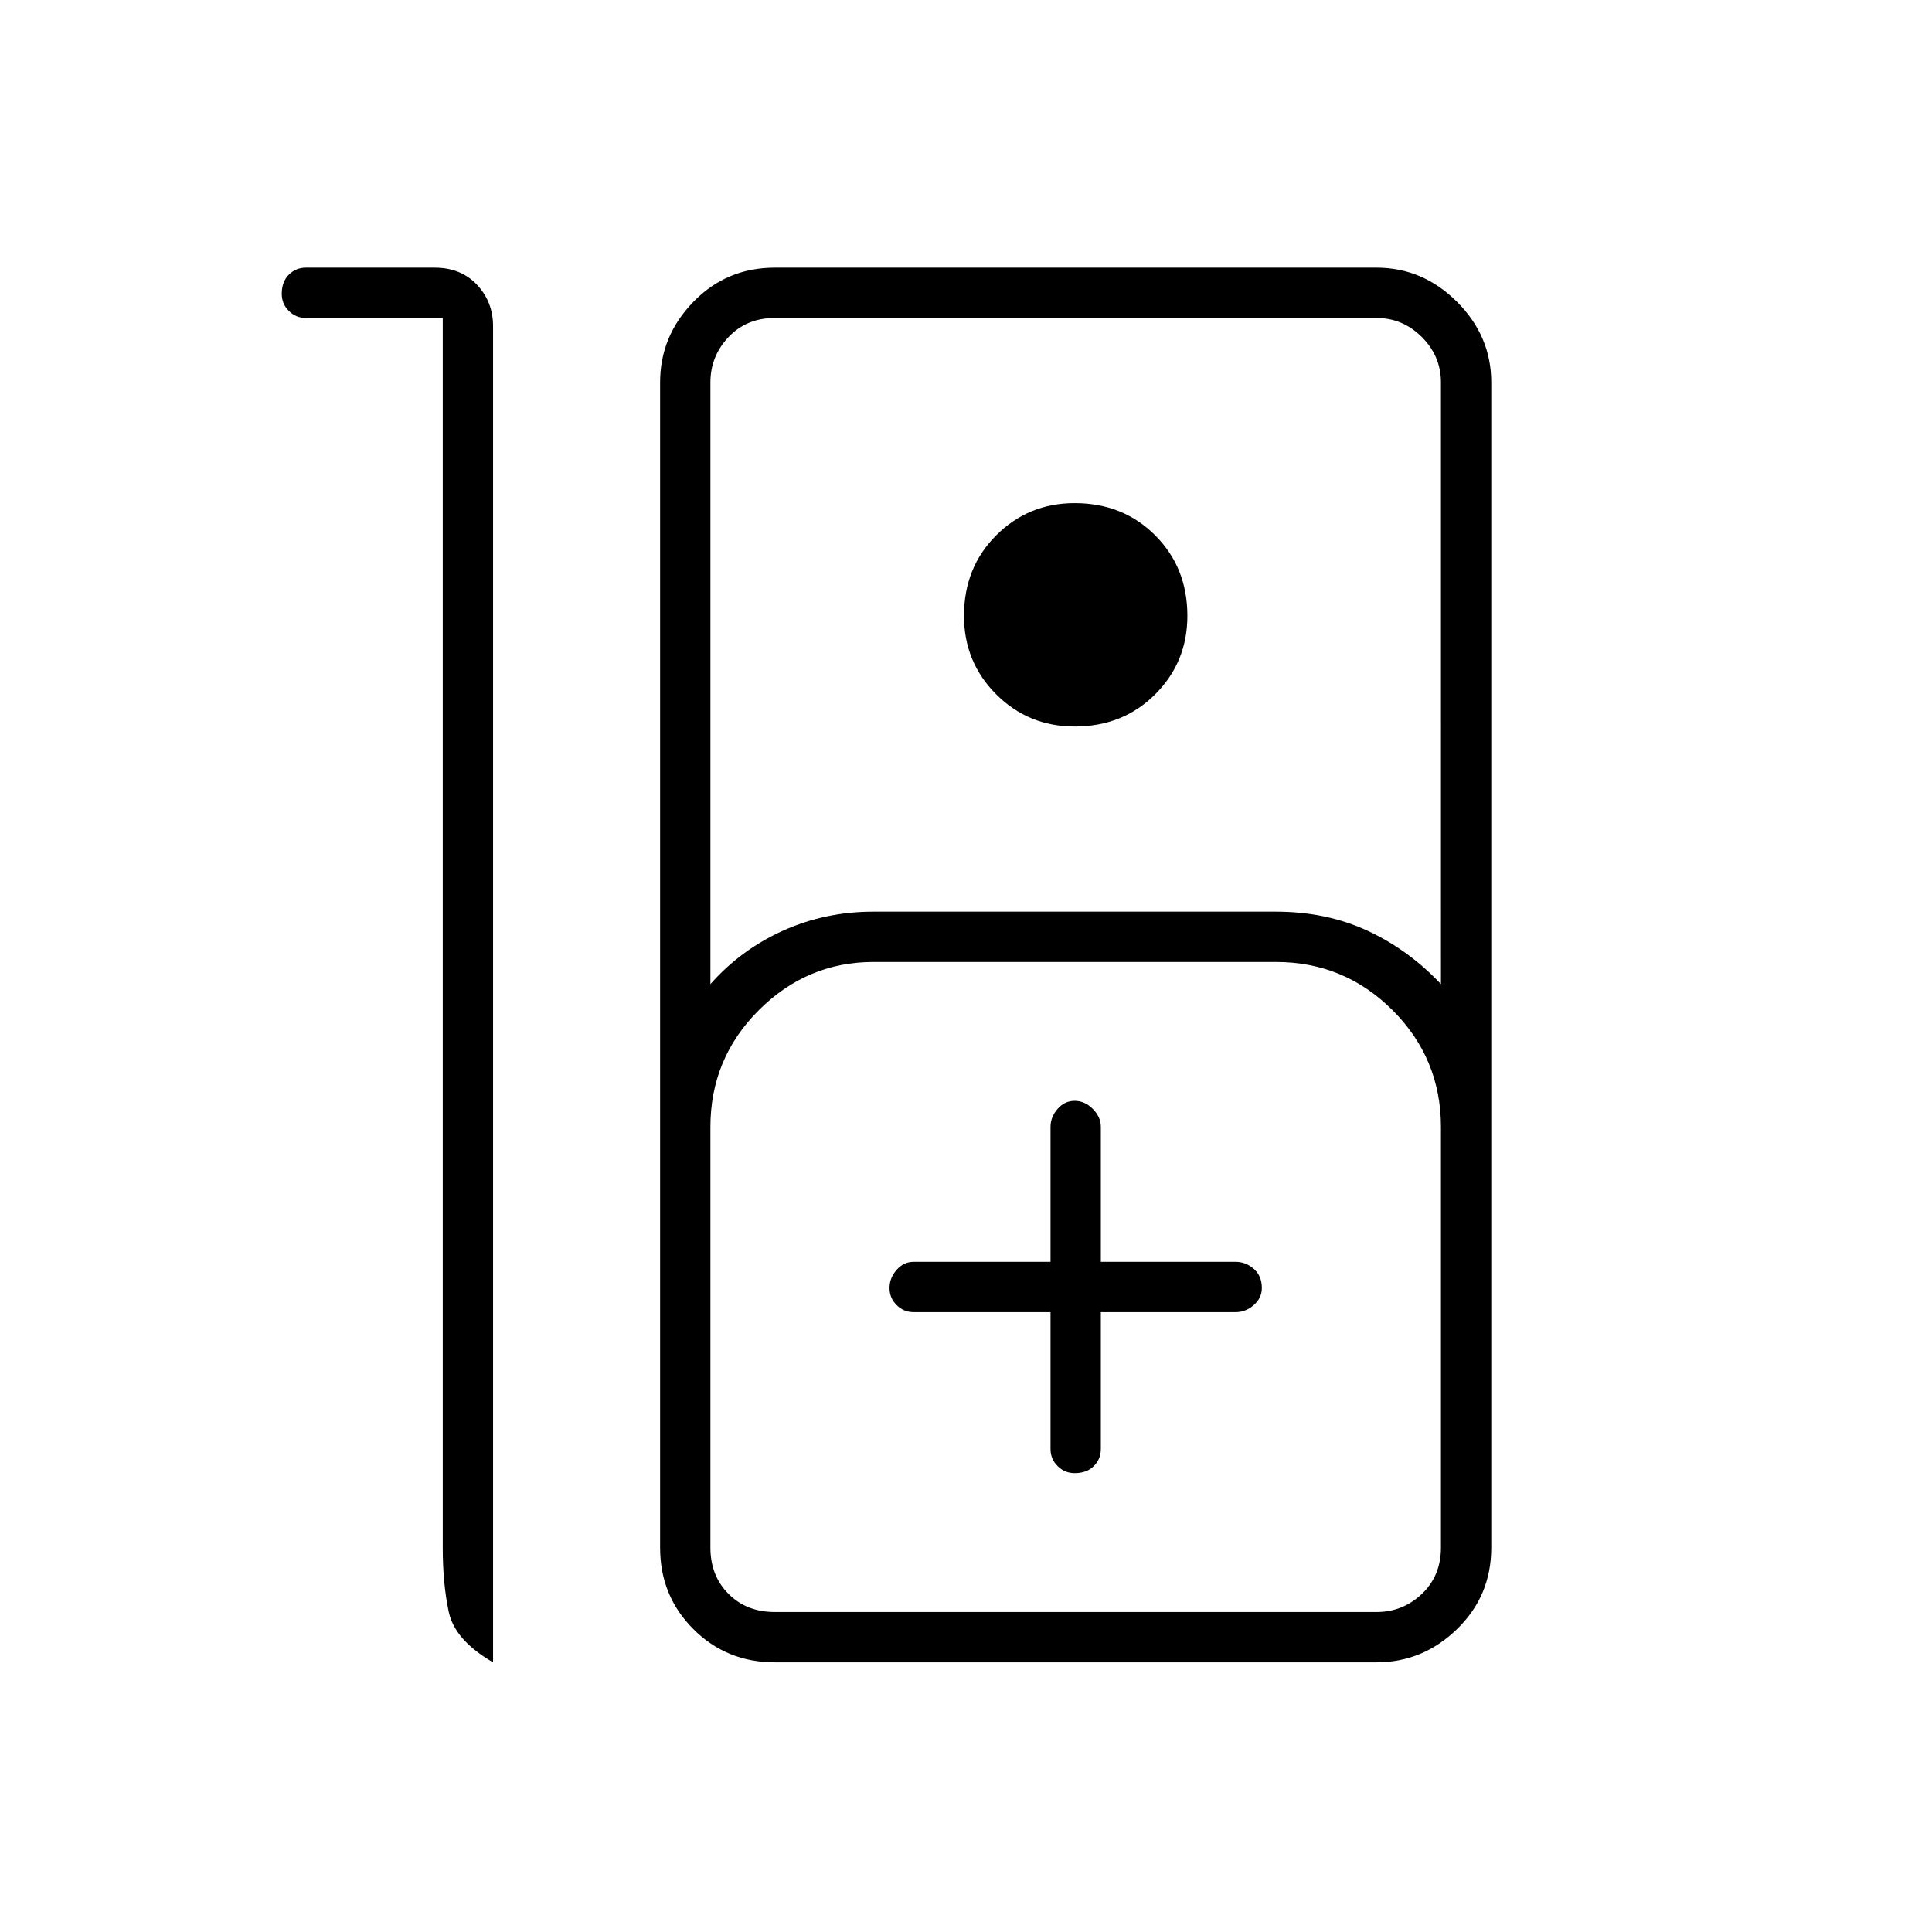 <svg xmlns="http://www.w3.org/2000/svg" height="24" width="24"><path d="M3.8 3.325h1.6q.325 0 .525.212.2.213.2.513v16.6q-.475-.275-.55-.625-.075-.35-.075-.8V3.95H3.8q-.125 0-.212-.088Q3.5 3.775 3.5 3.65q0-.15.088-.238.087-.087.212-.087ZM9.625 20.65q-.6 0-1.012-.413-.413-.412-.413-1.012V4.75q0-.575.413-1 .412-.425 1.012-.425H17.1q.575 0 1 .425.425.425.425 1v14.475q0 .6-.425 1.012-.425.413-1 .413Zm-.8-8.425q.375-.425.9-.663.525-.237 1.125-.237h5q.625 0 1.138.237.512.238.912.663V4.75q0-.325-.237-.563-.238-.237-.563-.237H9.625q-.35 0-.575.237-.225.238-.225.563Zm4.525-3.2q-.575 0-.975-.4t-.4-.975q0-.6.4-1t.975-.4q.6 0 1 .4t.4 1q0 .575-.4.975t-1 .4Zm-3.725 11H17.1q.325 0 .563-.225.237-.225.237-.575V14q0-.85-.6-1.45t-1.45-.6h-5q-.825 0-1.425.6-.6.6-.6 1.45v5.225q0 .35.225.575.225.225.575.225ZM13.05 16.3V18q0 .125.088.212.087.088.212.088.15 0 .238-.088.087-.087.087-.212v-1.7h1.675q.125 0 .225-.088.1-.087.1-.212 0-.15-.1-.238-.1-.087-.225-.087h-1.675V14q0-.125-.1-.225t-.225-.1q-.125 0-.212.1-.088.1-.088.225v1.675h-1.7q-.125 0-.212.1-.088.1-.088.225t.088.212q.087.088.212.088Zm-3.425 3.725H8.825 17.9 17.1Z"/></svg>